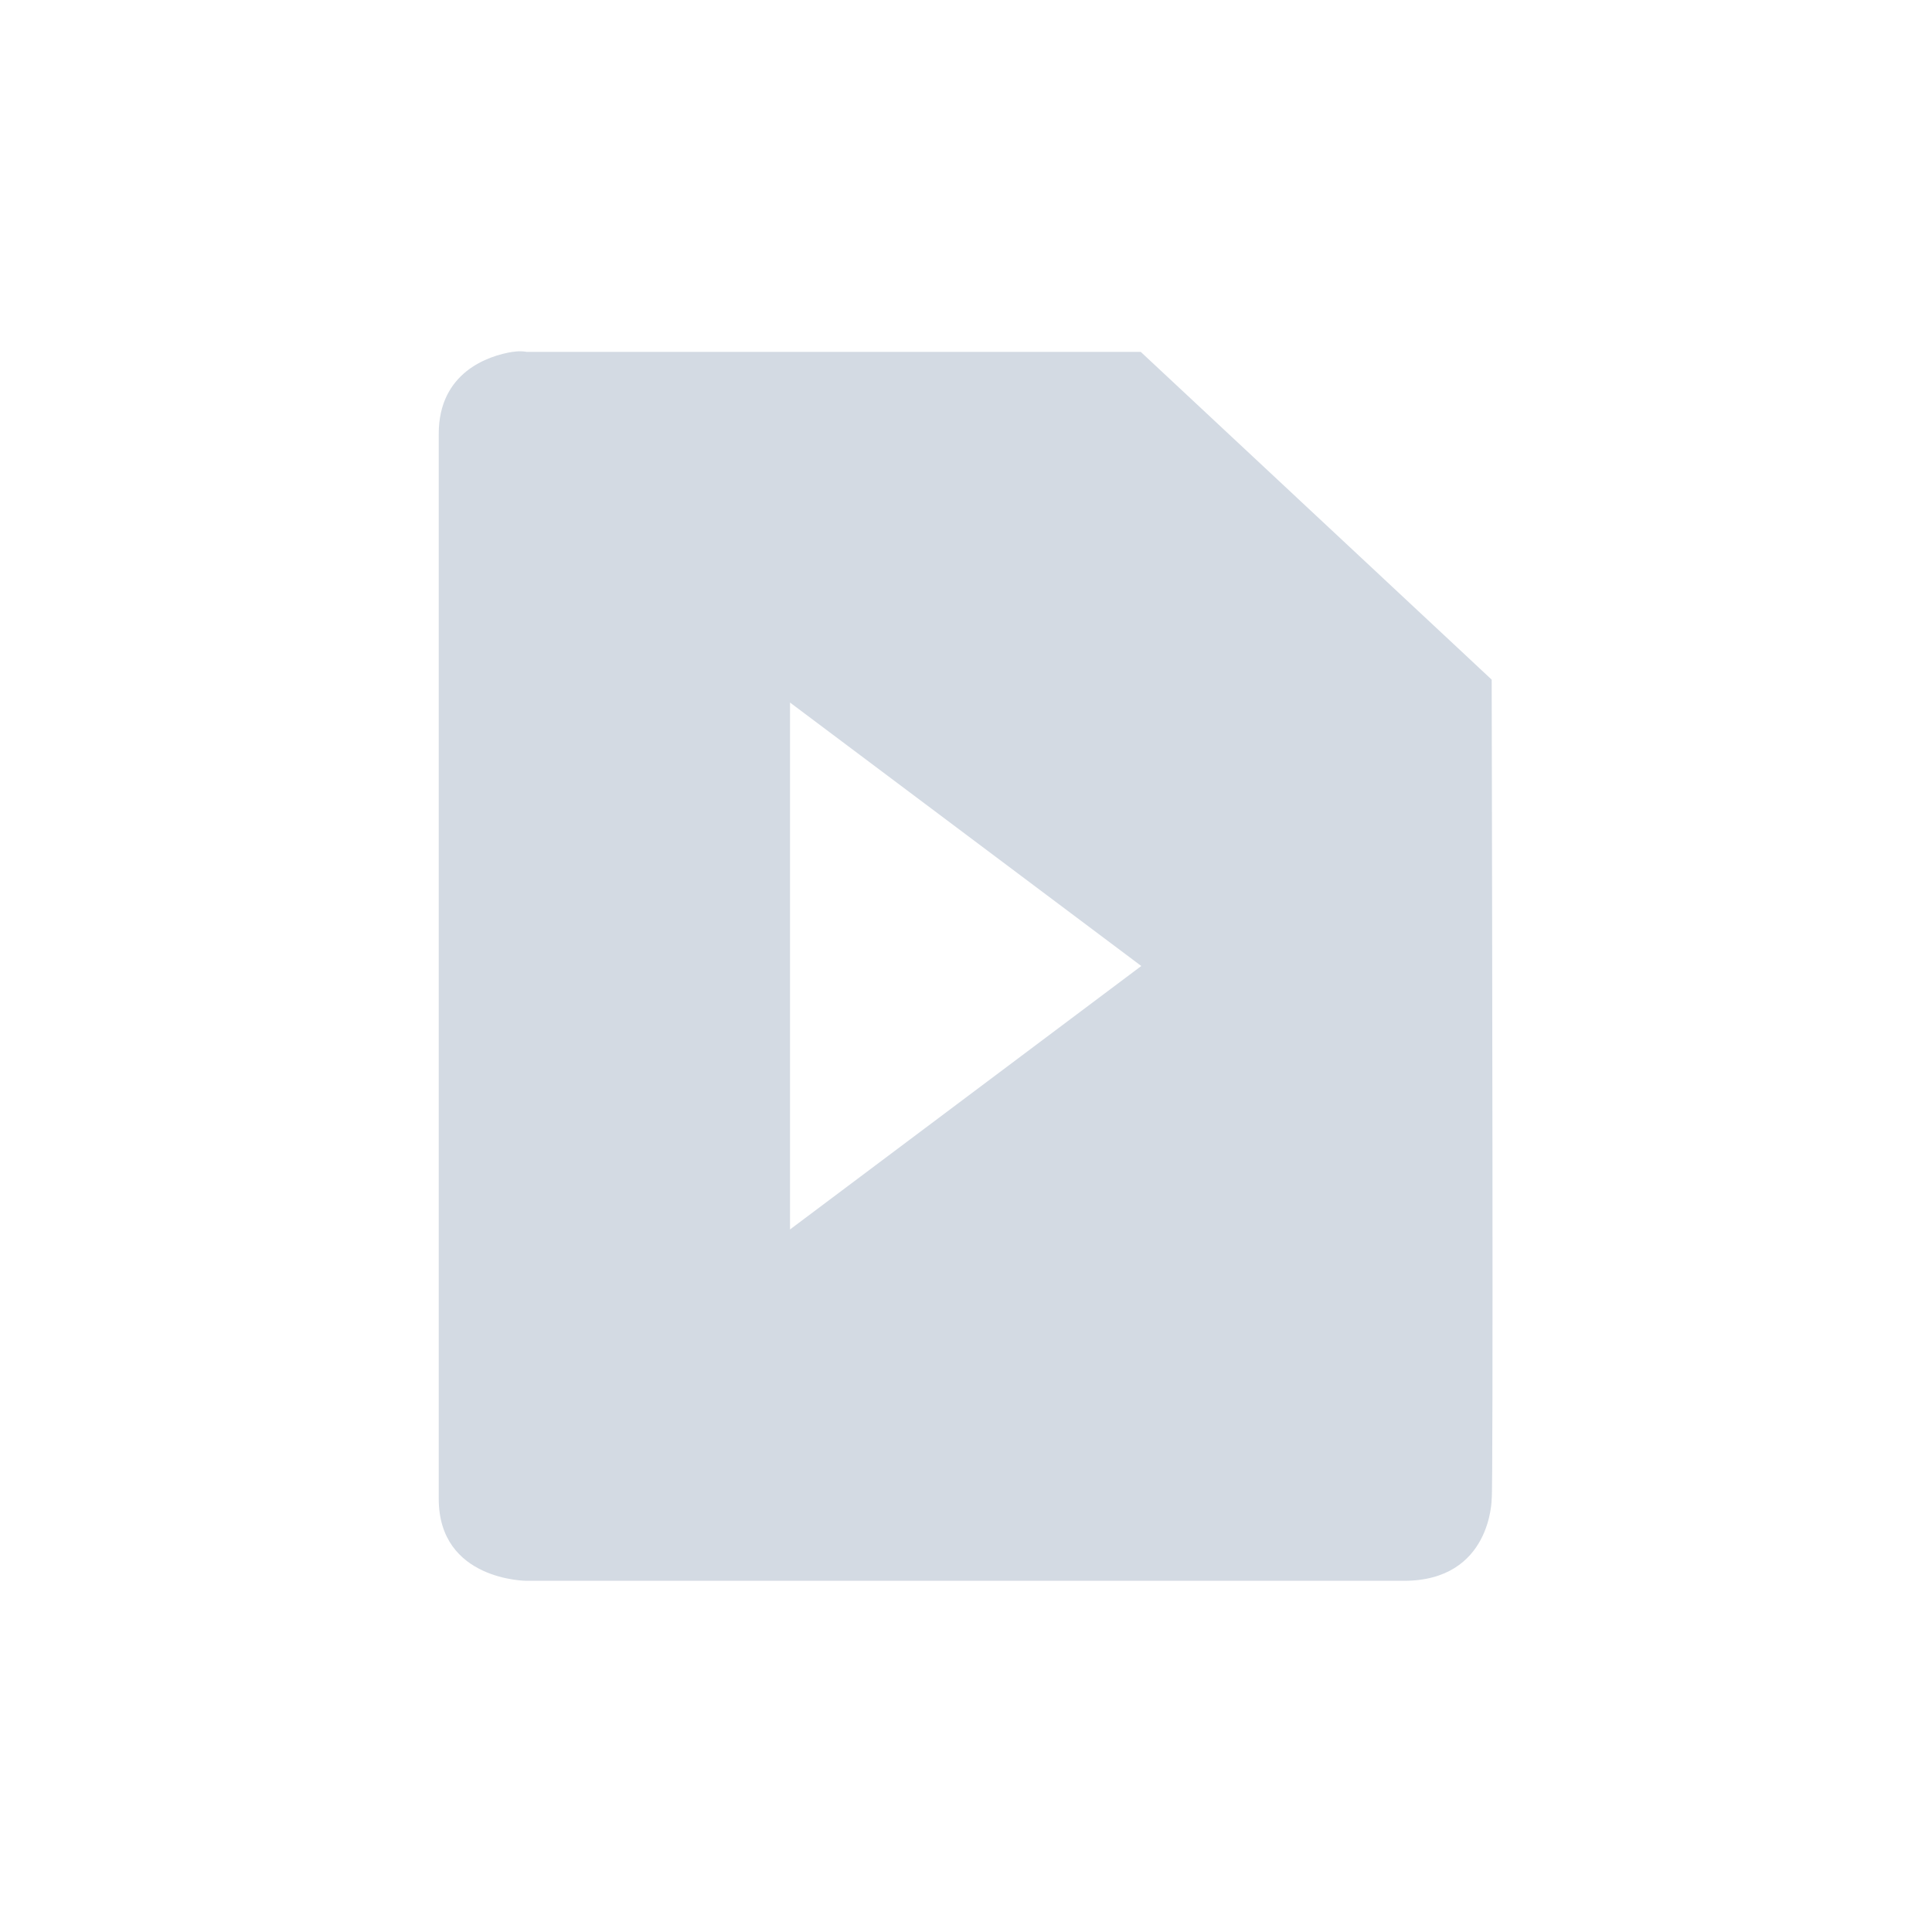 <svg height="22" viewBox="0 0 22 22" width="22" xmlns="http://www.w3.org/2000/svg"><path d="m2.84 1.006c-.281.044-.844.234-.844.934v12.127c0 .933 1 .934 1 .934h9.99c.999 0 1-.934 1-.934.019-.043.005-6.952 0-9.328l-3.996-3.732h-6.994s-.062-.015-.156 0zm3.156 3.994 4 3-4 3z" fill="#d3dae3" transform="translate(3 3)"/></svg>